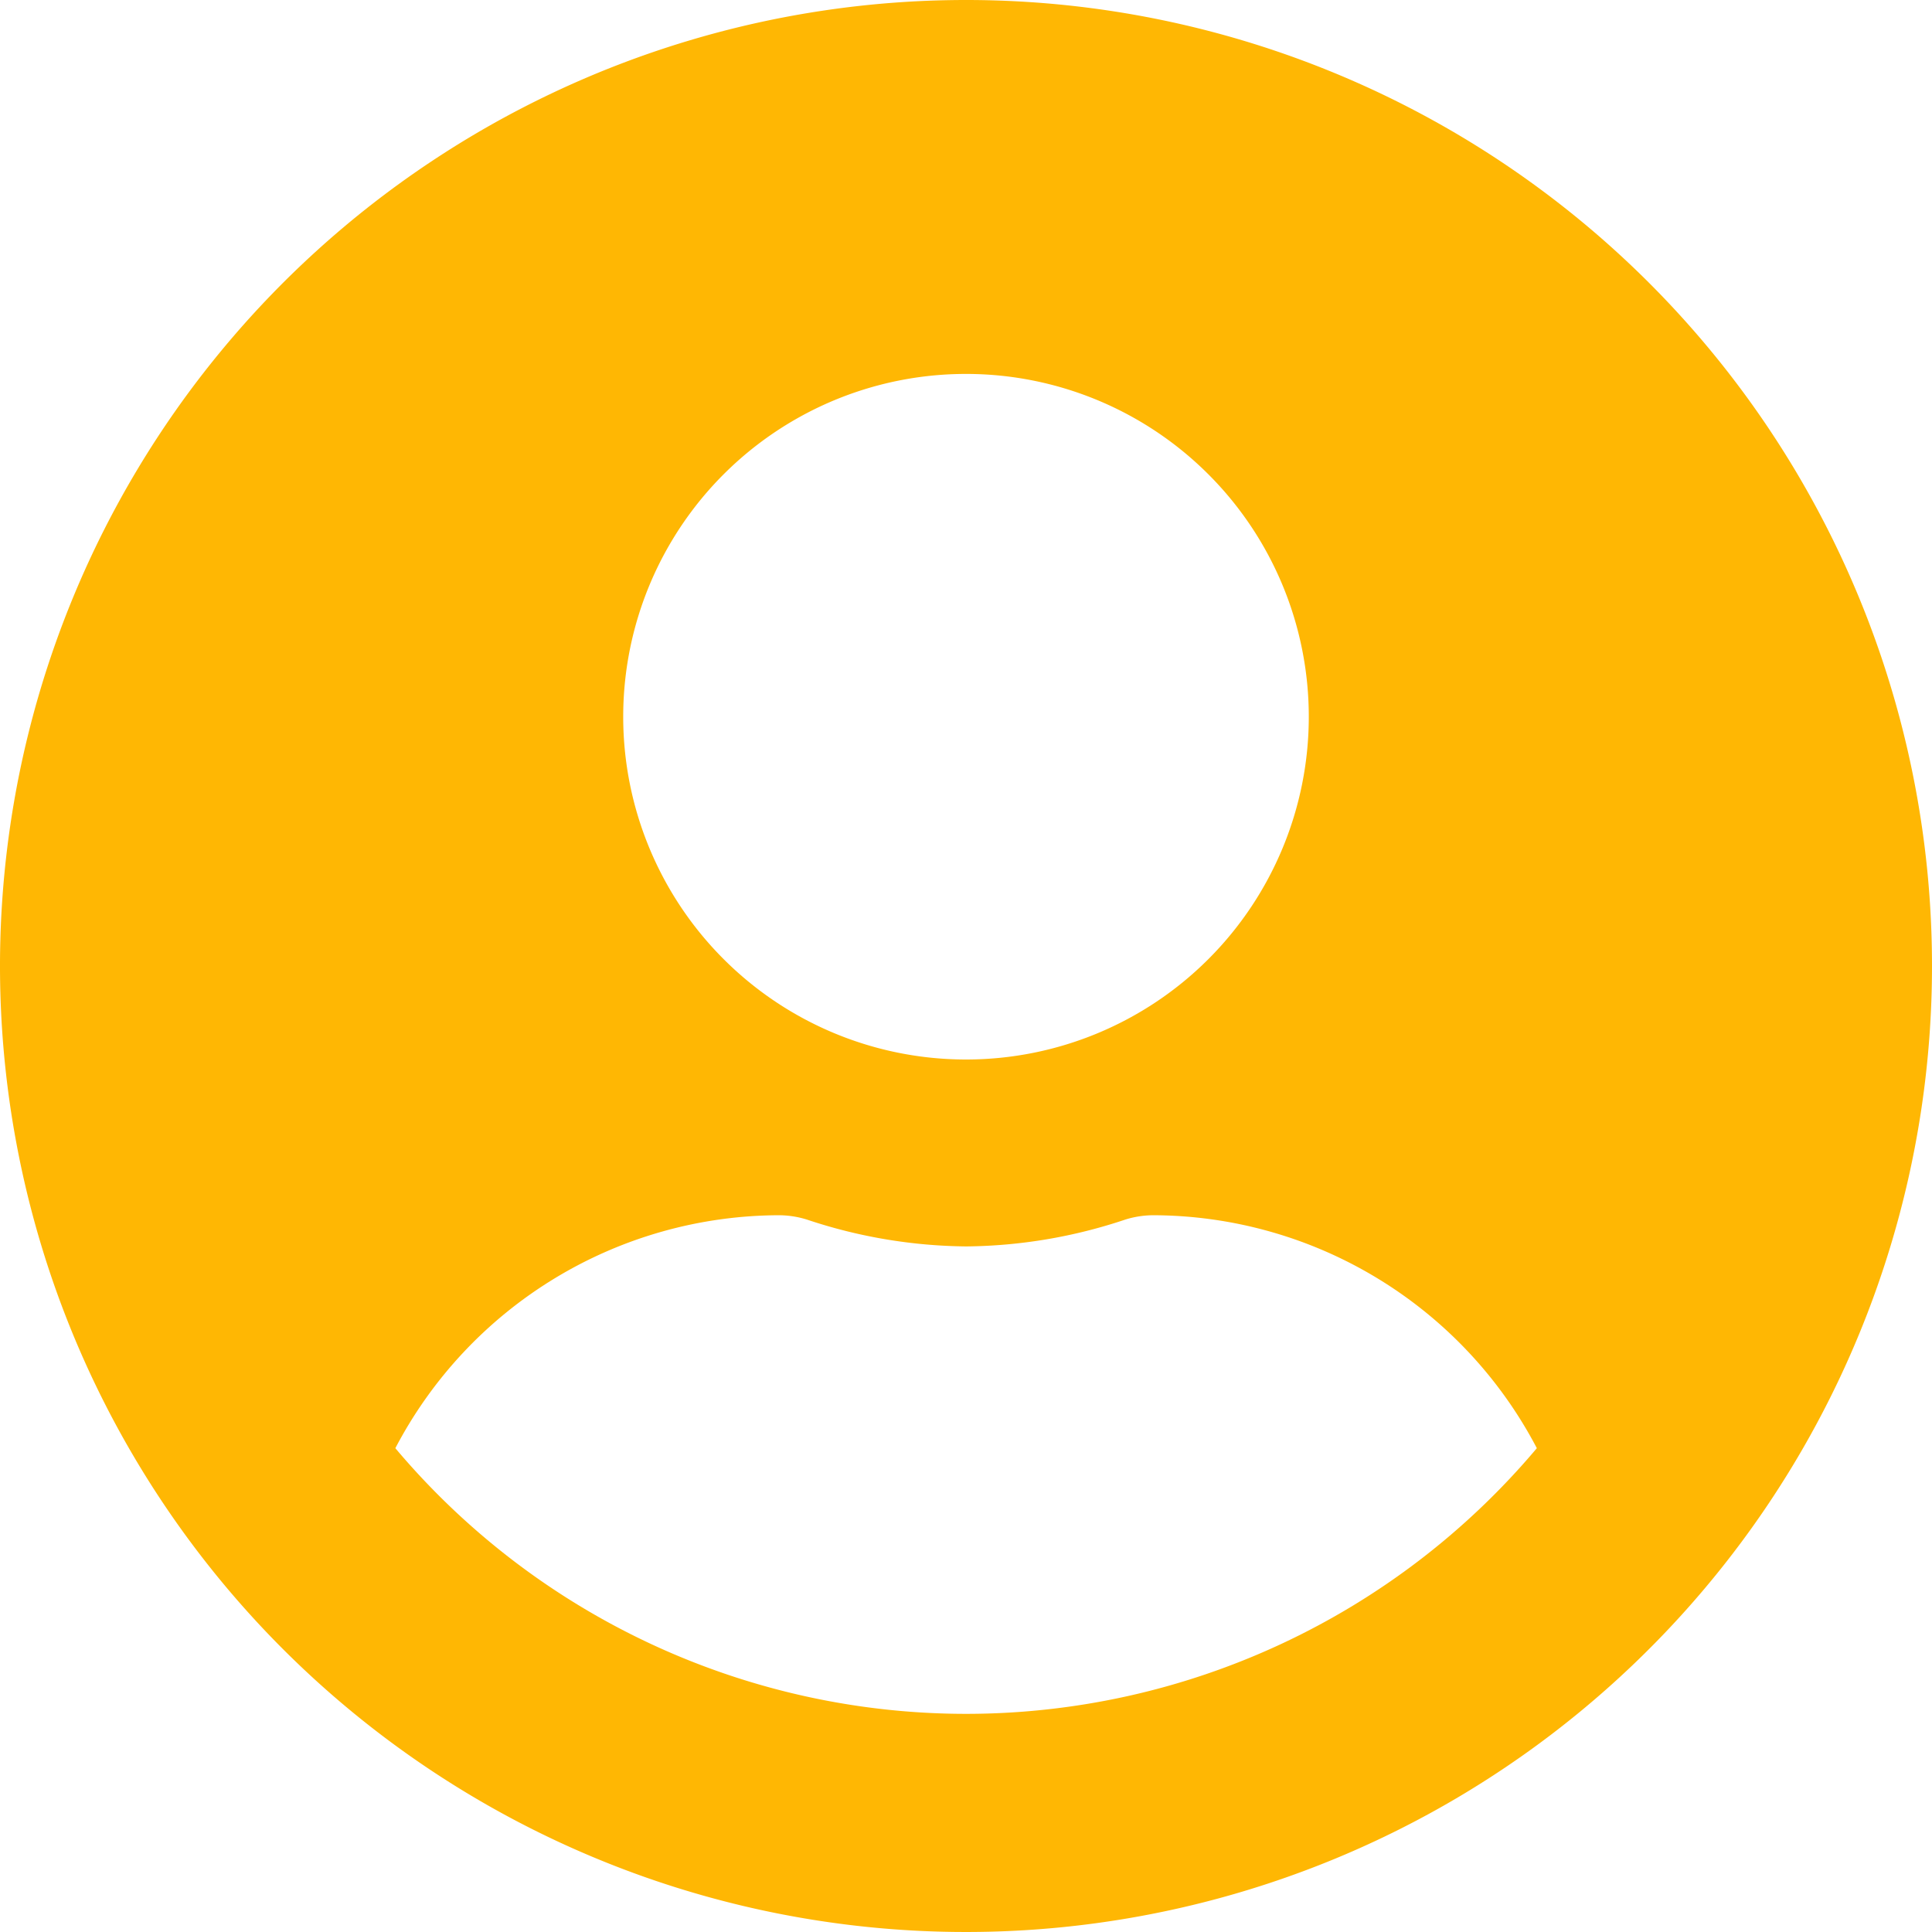 <svg xmlns="http://www.w3.org/2000/svg" width="31.758" height="31.758" viewBox="0 0 41.758 41.758">
    <path d="M20.879.563A20.879,20.879,0,1,0,41.758,21.442,20.876,20.876,0,0,0,20.879.563Zm0,8.082a7.409,7.409,0,1,1-7.409,7.409A7.409,7.409,0,0,1,20.879,8.645Zm0,28.961A16.133,16.133,0,0,1,8.545,31.864a9.387,9.387,0,0,1,8.293-5.035,2.06,2.06,0,0,1,.6.093,11.147,11.147,0,0,0,3.443.581,11.1,11.1,0,0,0,3.443-.581,2.06,2.06,0,0,1,.6-.093,9.387,9.387,0,0,1,8.293,5.035A16.133,16.133,0,0,1,20.879,37.606Z"
          transform="translate(0 -0.563)" fill="#FFB703"/>
</svg>